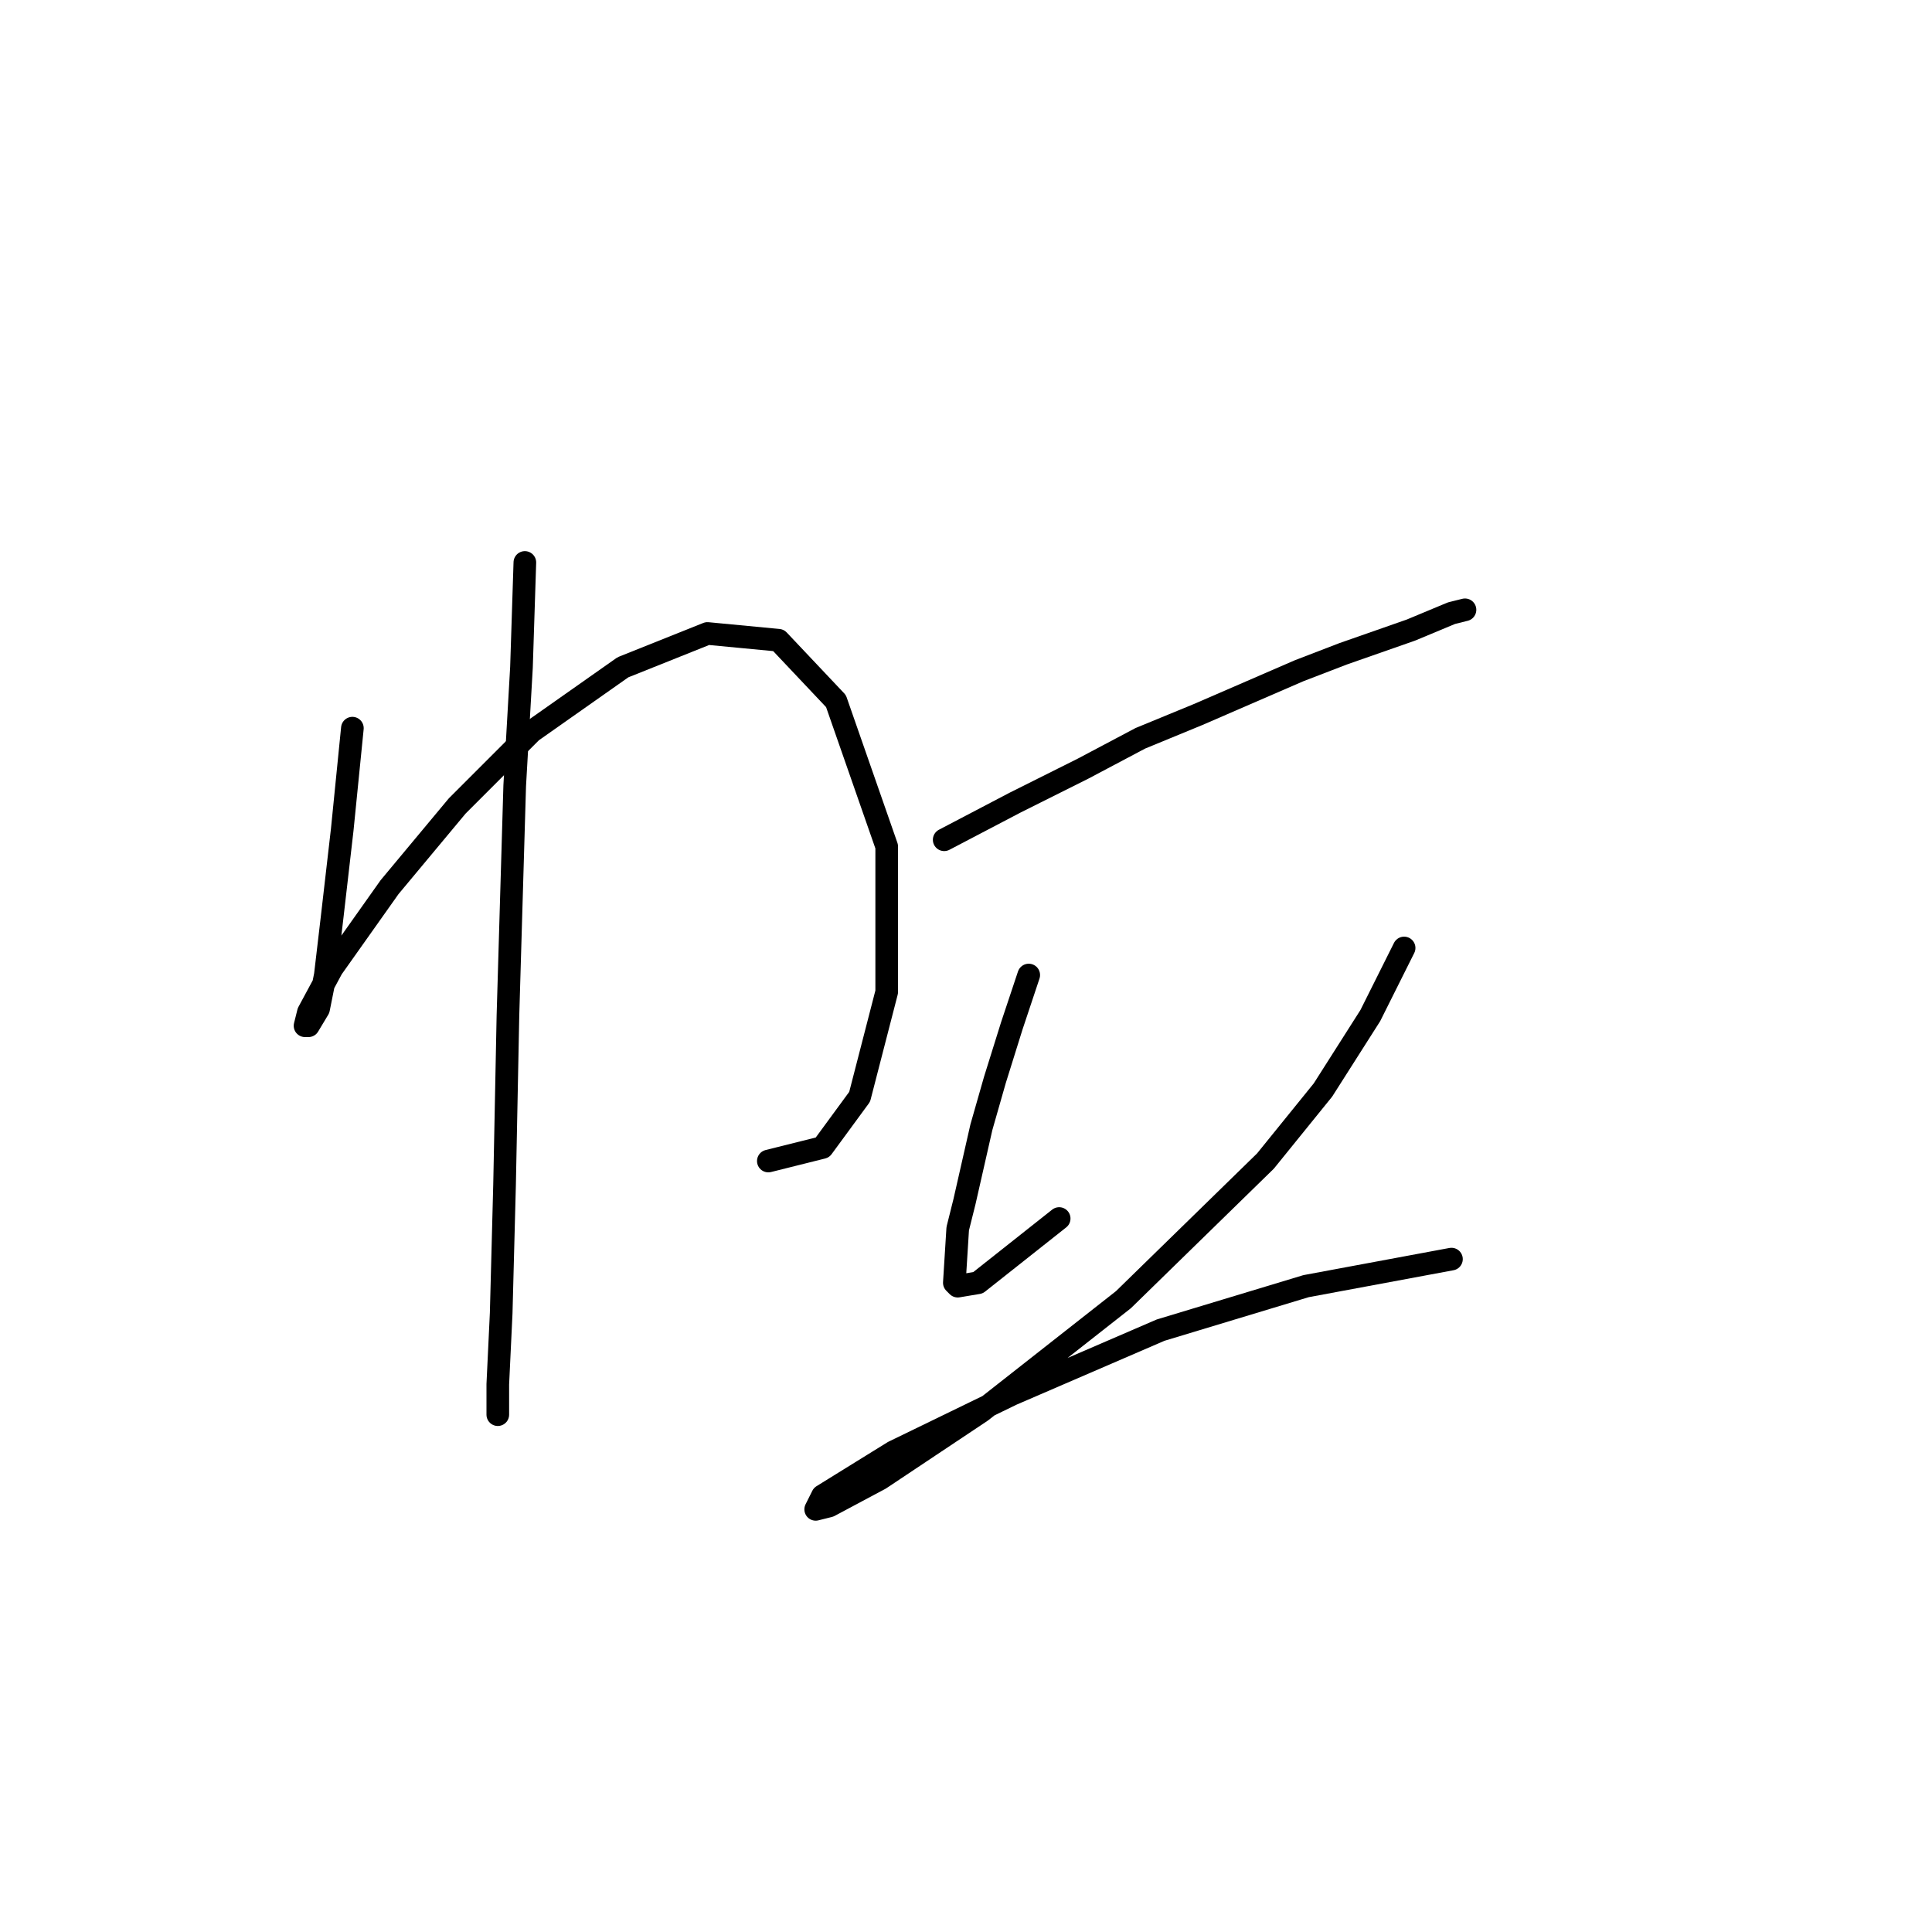 <?xml version="1.0" standalone="no"?>
    <svg width="256" height="256" xmlns="http://www.w3.org/2000/svg" version="1.1">
    <polyline stroke="black" stroke-width="3" stroke-linecap="round" fill="transparent" stroke-linejoin="round" points="46.693 96.486 45.348 109.929 44.004 121.58 43.108 129.197 42.212 133.678 40.867 135.919 40.419 135.919 40.867 134.126 44.004 128.301 51.622 117.547 60.584 106.792 70.442 96.934 82.541 88.42 93.743 83.939 103.153 84.835 110.771 92.901 117.493 112.169 117.493 131.438 113.908 145.329 108.979 152.05 101.809 153.843 101.809 153.843 " />
        <polyline stroke="black" stroke-width="3" stroke-linecap="round" fill="transparent" stroke-linejoin="round" points="69.546 74.529 69.098 88.42 68.202 104.104 67.305 134.574 66.857 156.98 66.409 174.007 65.961 183.417 65.961 187.45 65.961 187.45 " />
        <polyline stroke="black" stroke-width="3" stroke-linecap="round" fill="transparent" stroke-linejoin="round" points="125.11 111.273 134.52 106.344 143.482 101.863 151.1 97.83 158.718 94.694 172.161 88.868 177.986 86.628 186.948 83.491 192.325 81.25 194.118 80.802 194.118 80.802 " />
        <polyline stroke="black" stroke-width="3" stroke-linecap="round" fill="transparent" stroke-linejoin="round" points="136.313 129.197 134.072 135.919 131.832 143.088 130.039 149.362 127.799 159.22 126.903 162.805 126.455 169.974 126.903 170.423 129.591 169.974 140.346 161.461 140.346 161.461 " />
        <polyline stroke="black" stroke-width="3" stroke-linecap="round" fill="transparent" stroke-linejoin="round" points="186.052 125.612 181.571 134.574 175.298 144.433 167.68 153.843 148.86 172.215 130.039 187.002 116.596 195.964 109.875 199.549 108.083 199.997 108.979 198.205 118.389 192.379 134.072 184.762 153.789 176.248 173.057 170.423 192.325 166.838 192.325 166.838 " />
        </svg>